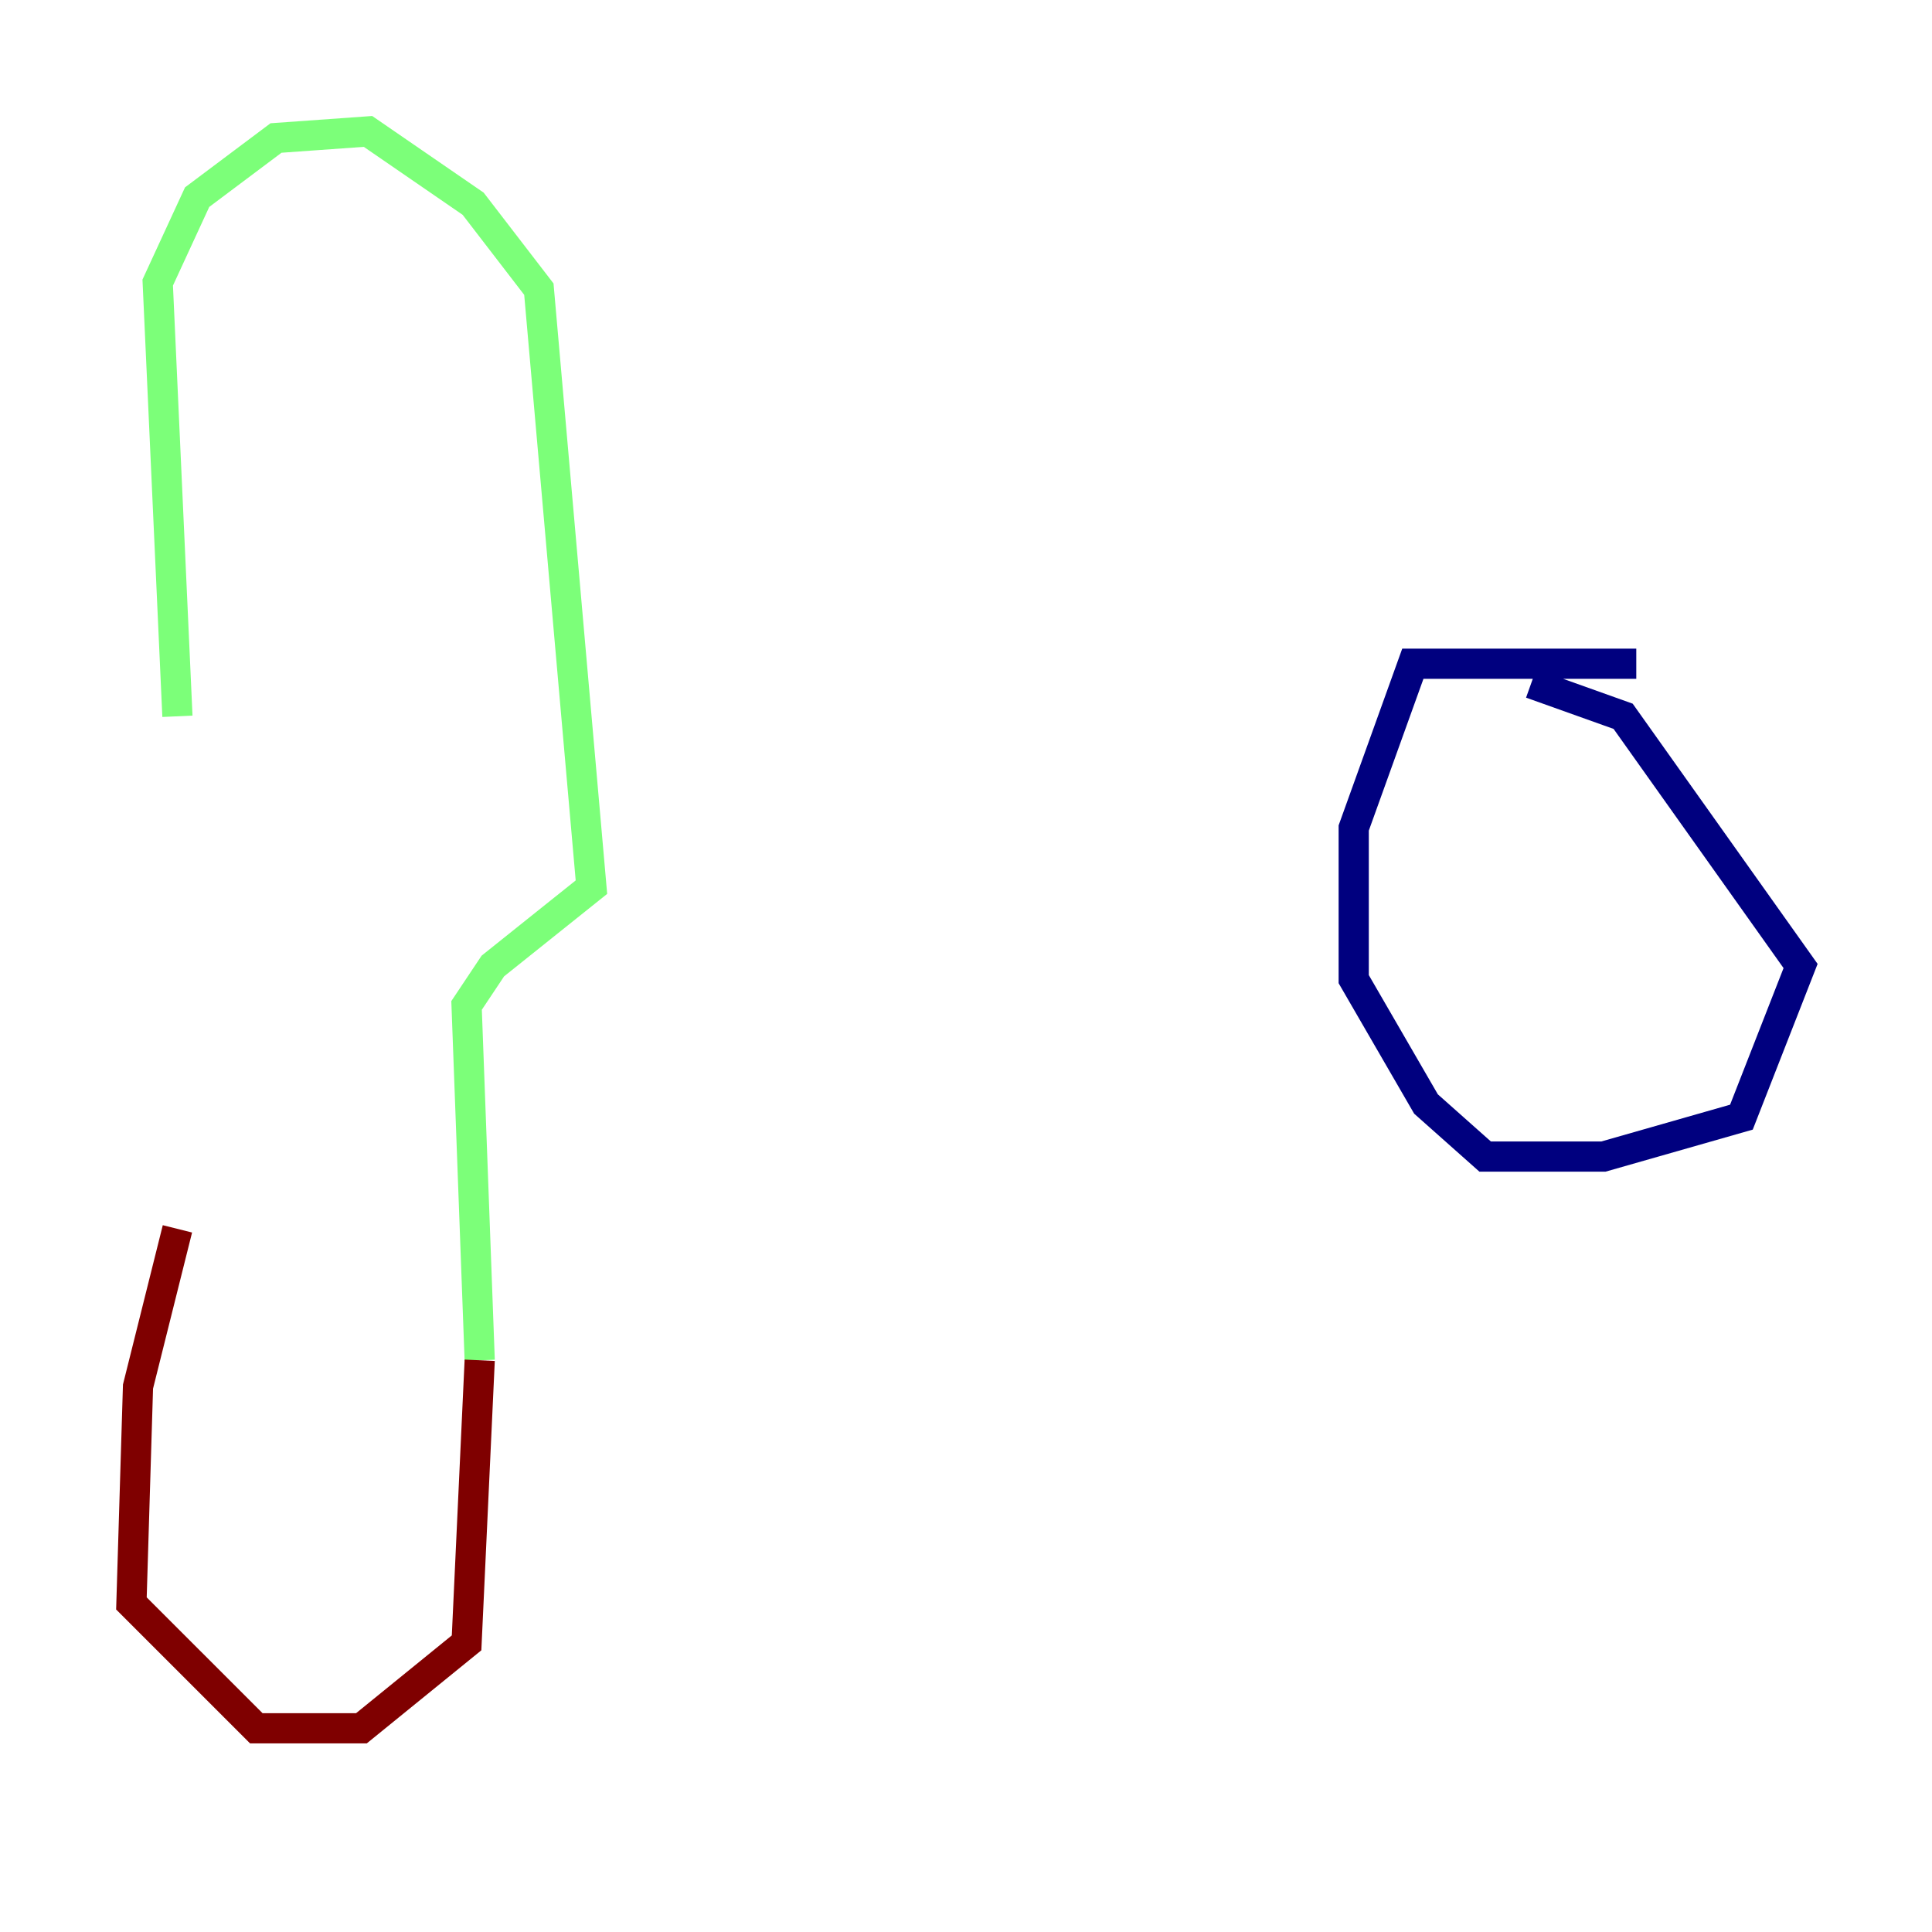 <?xml version="1.0" encoding="utf-8" ?>
<svg baseProfile="tiny" height="128" version="1.2" viewBox="0,0,128,128" width="128" xmlns="http://www.w3.org/2000/svg" xmlns:ev="http://www.w3.org/2001/xml-events" xmlns:xlink="http://www.w3.org/1999/xlink"><defs /><polyline fill="none" points="108.408,43.973 93.605,43.973 89.687,54.857 89.687,64.871 94.476,73.143 98.395,76.626 106.231,76.626 115.374,74.014 119.293,64.0 107.537,47.456 101.442,45.279" stroke="#00007f" stroke-width="2" /><polyline fill="none" points="11.755,47.456 10.449,18.721 13.061,13.061 18.286,9.143 24.381,8.707 31.347,13.497 35.701,19.157 39.184,58.776 32.653,64.0 30.912,66.612 31.782,90.122" stroke="#7cff79" stroke-width="2" /><polyline fill="none" points="31.782,90.122 30.912,108.844 23.946,114.503 16.98,114.503 8.707,106.231 9.143,91.864 11.755,81.415" stroke="#7f0000" stroke-width="2" /></svg>